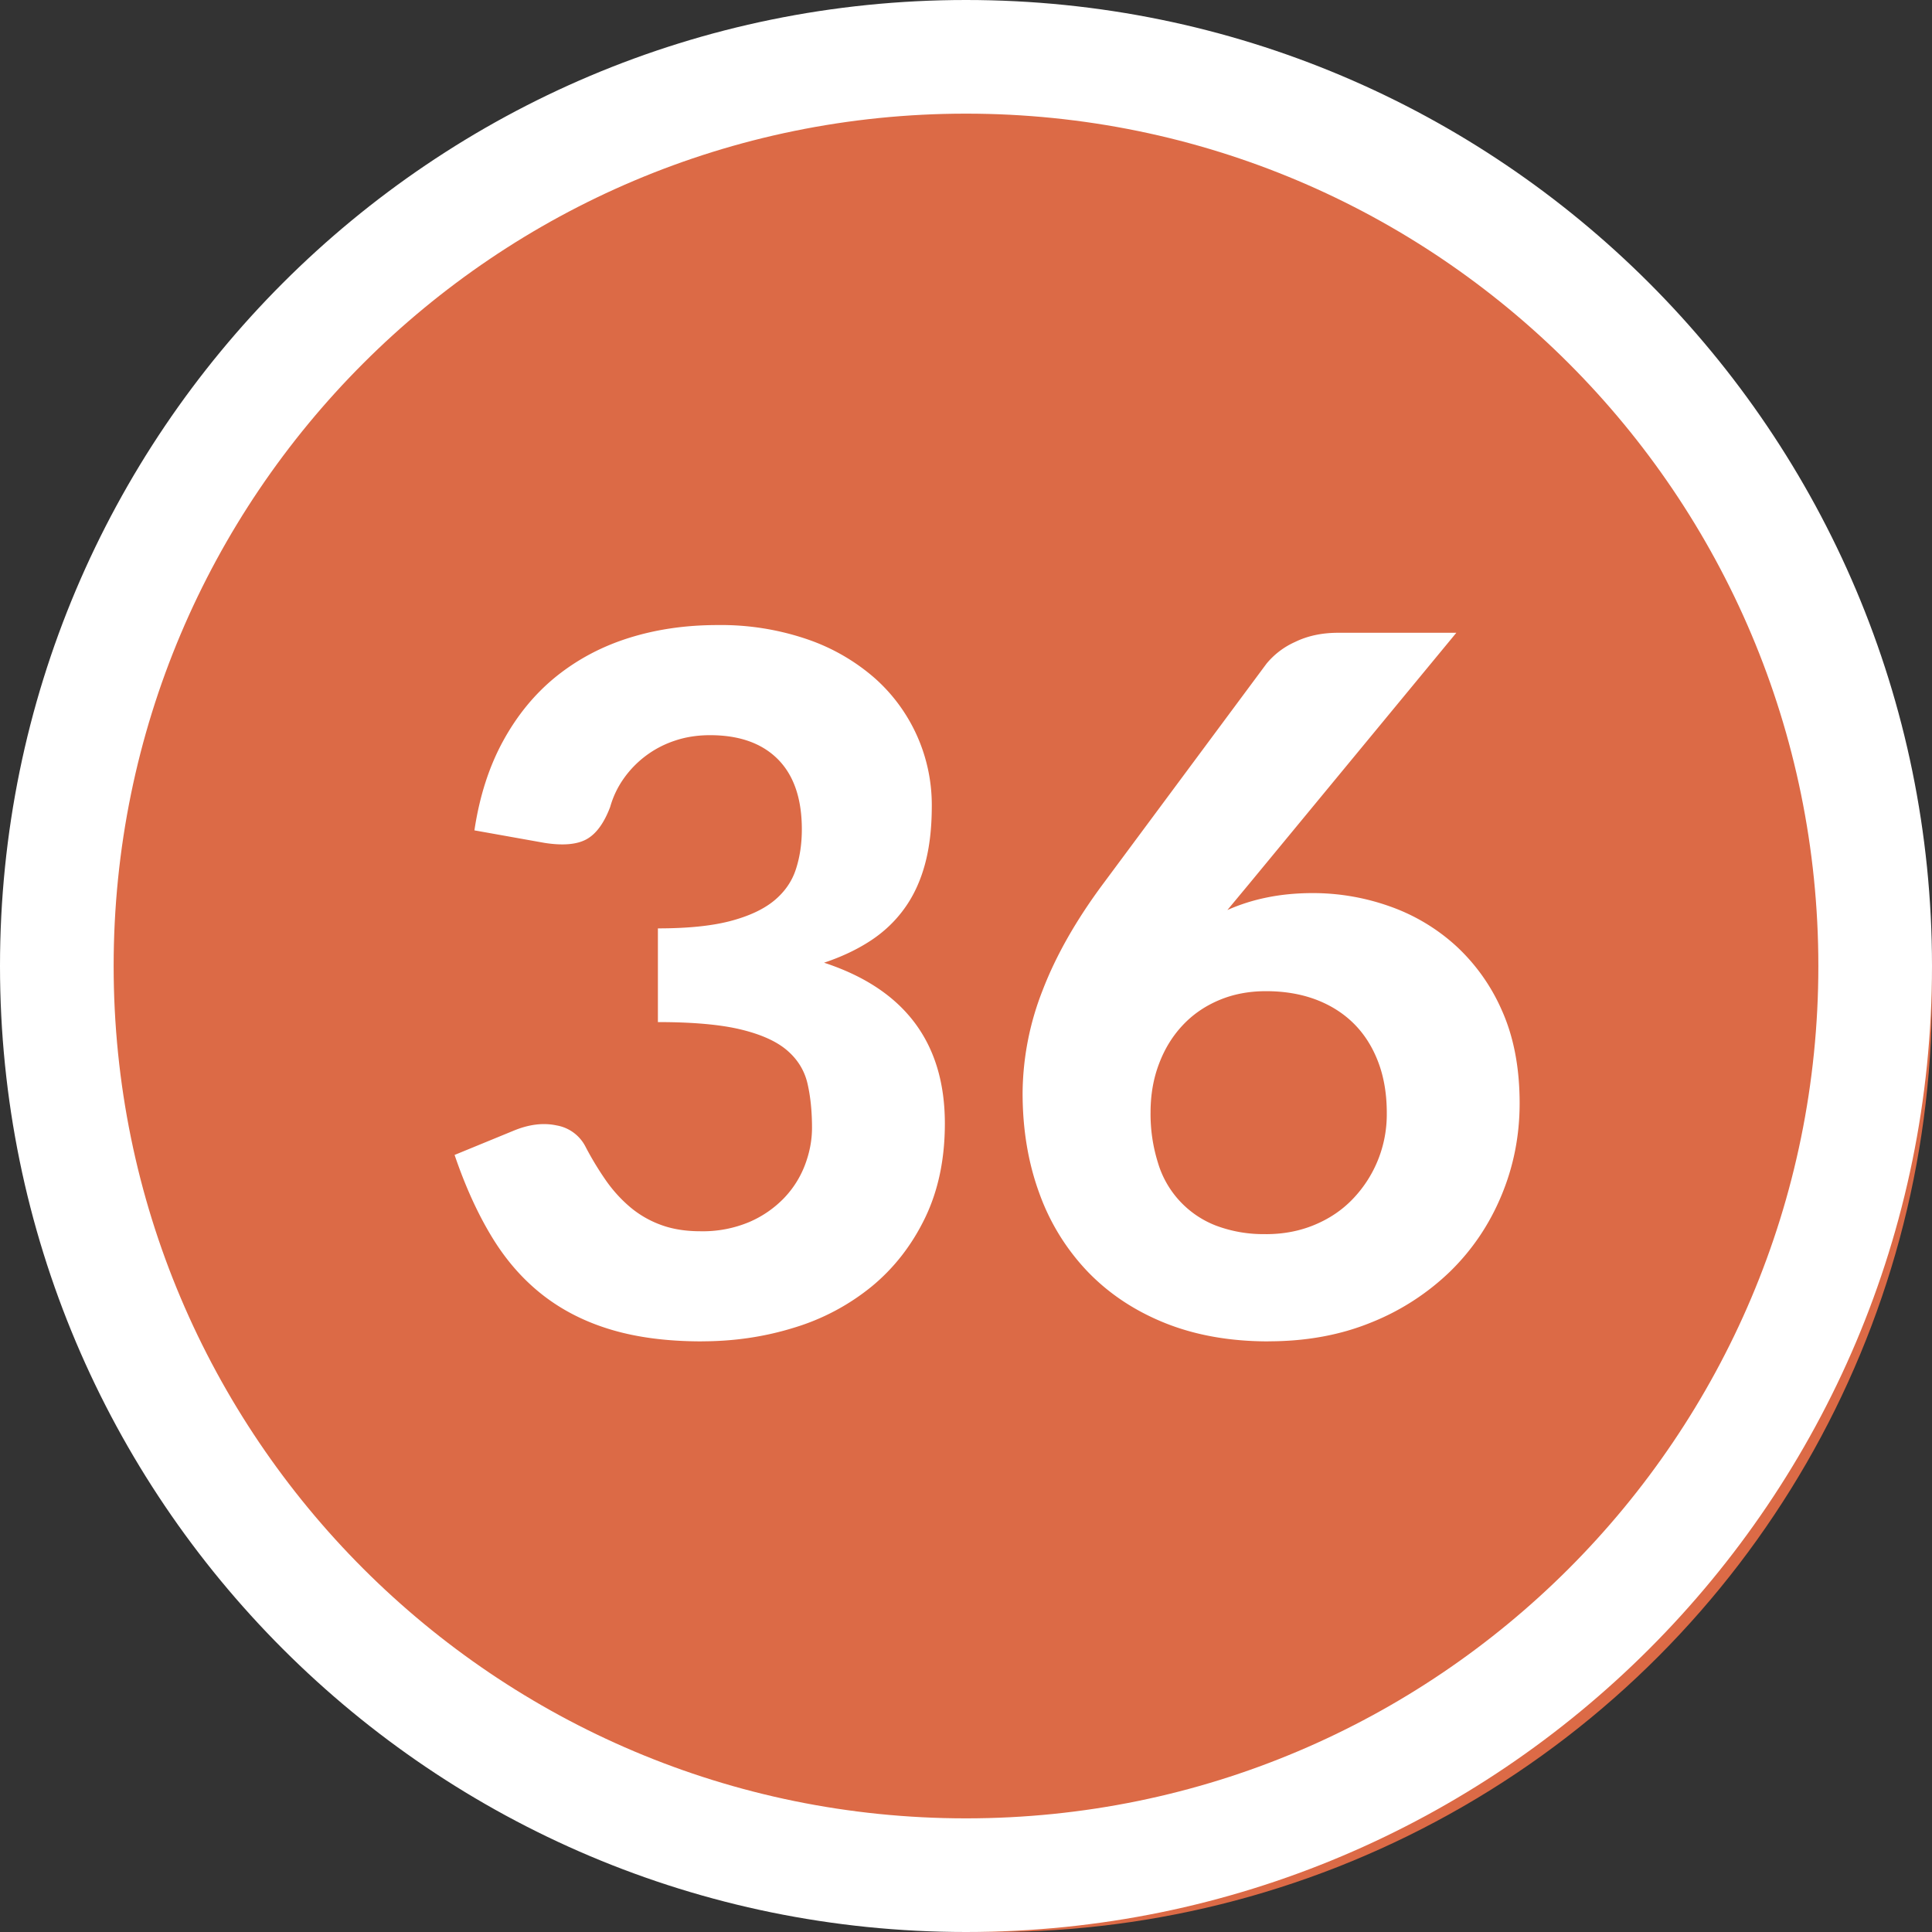 <svg width="34" height="34" xmlns="http://www.w3.org/2000/svg"><rect width="100%" height="100%" fill="#333333" stroke="none"/><g fill="none" fill-rule="evenodd"><circle fill="#DC6A46" cx="17.5" cy="17.5" r="16.5"/><path d="M17 0c9.389 0 17 7.611 17 17s-7.611 17-17 17S0 26.389 0 17 7.611 0 17 0zm0 2C8.716 2 2 8.716 2 17c0 8.284 6.716 15 15 15 8.284 0 15-6.716 15-15 0-8.284-6.716-15-15-15z" fill="#FFF" fill-rule="nonzero"/><path d="M12.352 23.605c.567 0 1.11-.08 1.628-.242a3.97 3.97 0 001.364-.726c.391-.323.703-.724.935-1.203.232-.48.349-1.033.349-1.662 0-1.422-.709-2.366-2.126-2.83.306-.102.577-.23.812-.383.235-.153.434-.34.595-.561.162-.221.284-.48.366-.778.082-.297.123-.642.123-1.033a2.984 2.984 0 00-1.003-2.252 3.544 3.544 0 00-1.186-.684A4.688 4.688 0 0012.624 11c-.555 0-1.072.075-1.551.225-.48.15-.905.376-1.28.676-.373.3-.685.677-.934 1.13-.25.454-.42.98-.51 1.582l1.232.22c.323.051.57.03.74-.063.17-.094.308-.282.416-.566.051-.18.13-.348.238-.501a1.784 1.784 0 01.897-.667c.19-.065.398-.098.624-.098.516 0 .914.142 1.195.425.28.283.42.694.42 1.232 0 .255-.035.49-.106.706-.07.215-.2.4-.387.553-.187.152-.444.271-.773.357-.329.085-.75.127-1.267.127v1.649c.618 0 1.107.044 1.467.132.36.088.632.212.816.374.184.161.301.357.352.586.052.23.077.486.077.77 0 .215-.041.432-.123.65a1.728 1.728 0 01-.37.586 1.88 1.88 0 01-.612.421 2.11 2.11 0 01-.859.162c-.26 0-.491-.037-.692-.111a1.789 1.789 0 01-.54-.31 2.454 2.454 0 01-.43-.472 5.43 5.43 0 01-.36-.595.704.704 0 00-.506-.374c-.235-.051-.489-.02-.761.093L8 20.325c.187.55.405 1.03.655 1.441.249.411.548.752.896 1.024.349.272.752.476 1.211.612.46.137.99.204 1.59.204zm9.97 0c.663 0 1.266-.11 1.807-.331a4.285 4.285 0 001.394-.901c.388-.38.688-.825.9-1.335.213-.51.32-1.05.32-1.623 0-.623-.104-1.166-.31-1.628a3.386 3.386 0 00-.821-1.151 3.41 3.41 0 00-1.164-.689 4.03 4.03 0 00-1.343-.23c-.29 0-.559.026-.808.077a3.34 3.34 0 00-.697.221l.374-.45 3.655-4.429h-2.082c-.284 0-.536.054-.757.162a1.38 1.38 0 00-.502.382l-2.864 3.859c-.482.646-.84 1.275-1.075 1.887a5.023 5.023 0 00-.353 1.81c0 .646.1 1.237.298 1.773a3.9 3.9 0 00.858 1.381c.374.385.827.684 1.36.897.533.212 1.136.319 1.81.319zm-.042-1.887a2.36 2.36 0 01-.888-.152 1.706 1.706 0 01-1.016-1.11 2.856 2.856 0 01-.128-.88c0-.311.05-.597.15-.858.098-.26.237-.486.416-.676.178-.19.392-.337.642-.442.249-.105.524-.157.824-.157.317 0 .606.048.867.144.26.097.485.237.672.421.187.184.331.41.433.676.102.266.153.567.153.901a2.148 2.148 0 01-.604 1.521c-.186.193-.41.343-.671.451-.26.108-.544.162-.85.162z" fill="#FFF" fill-rule="nonzero"/></g></svg>